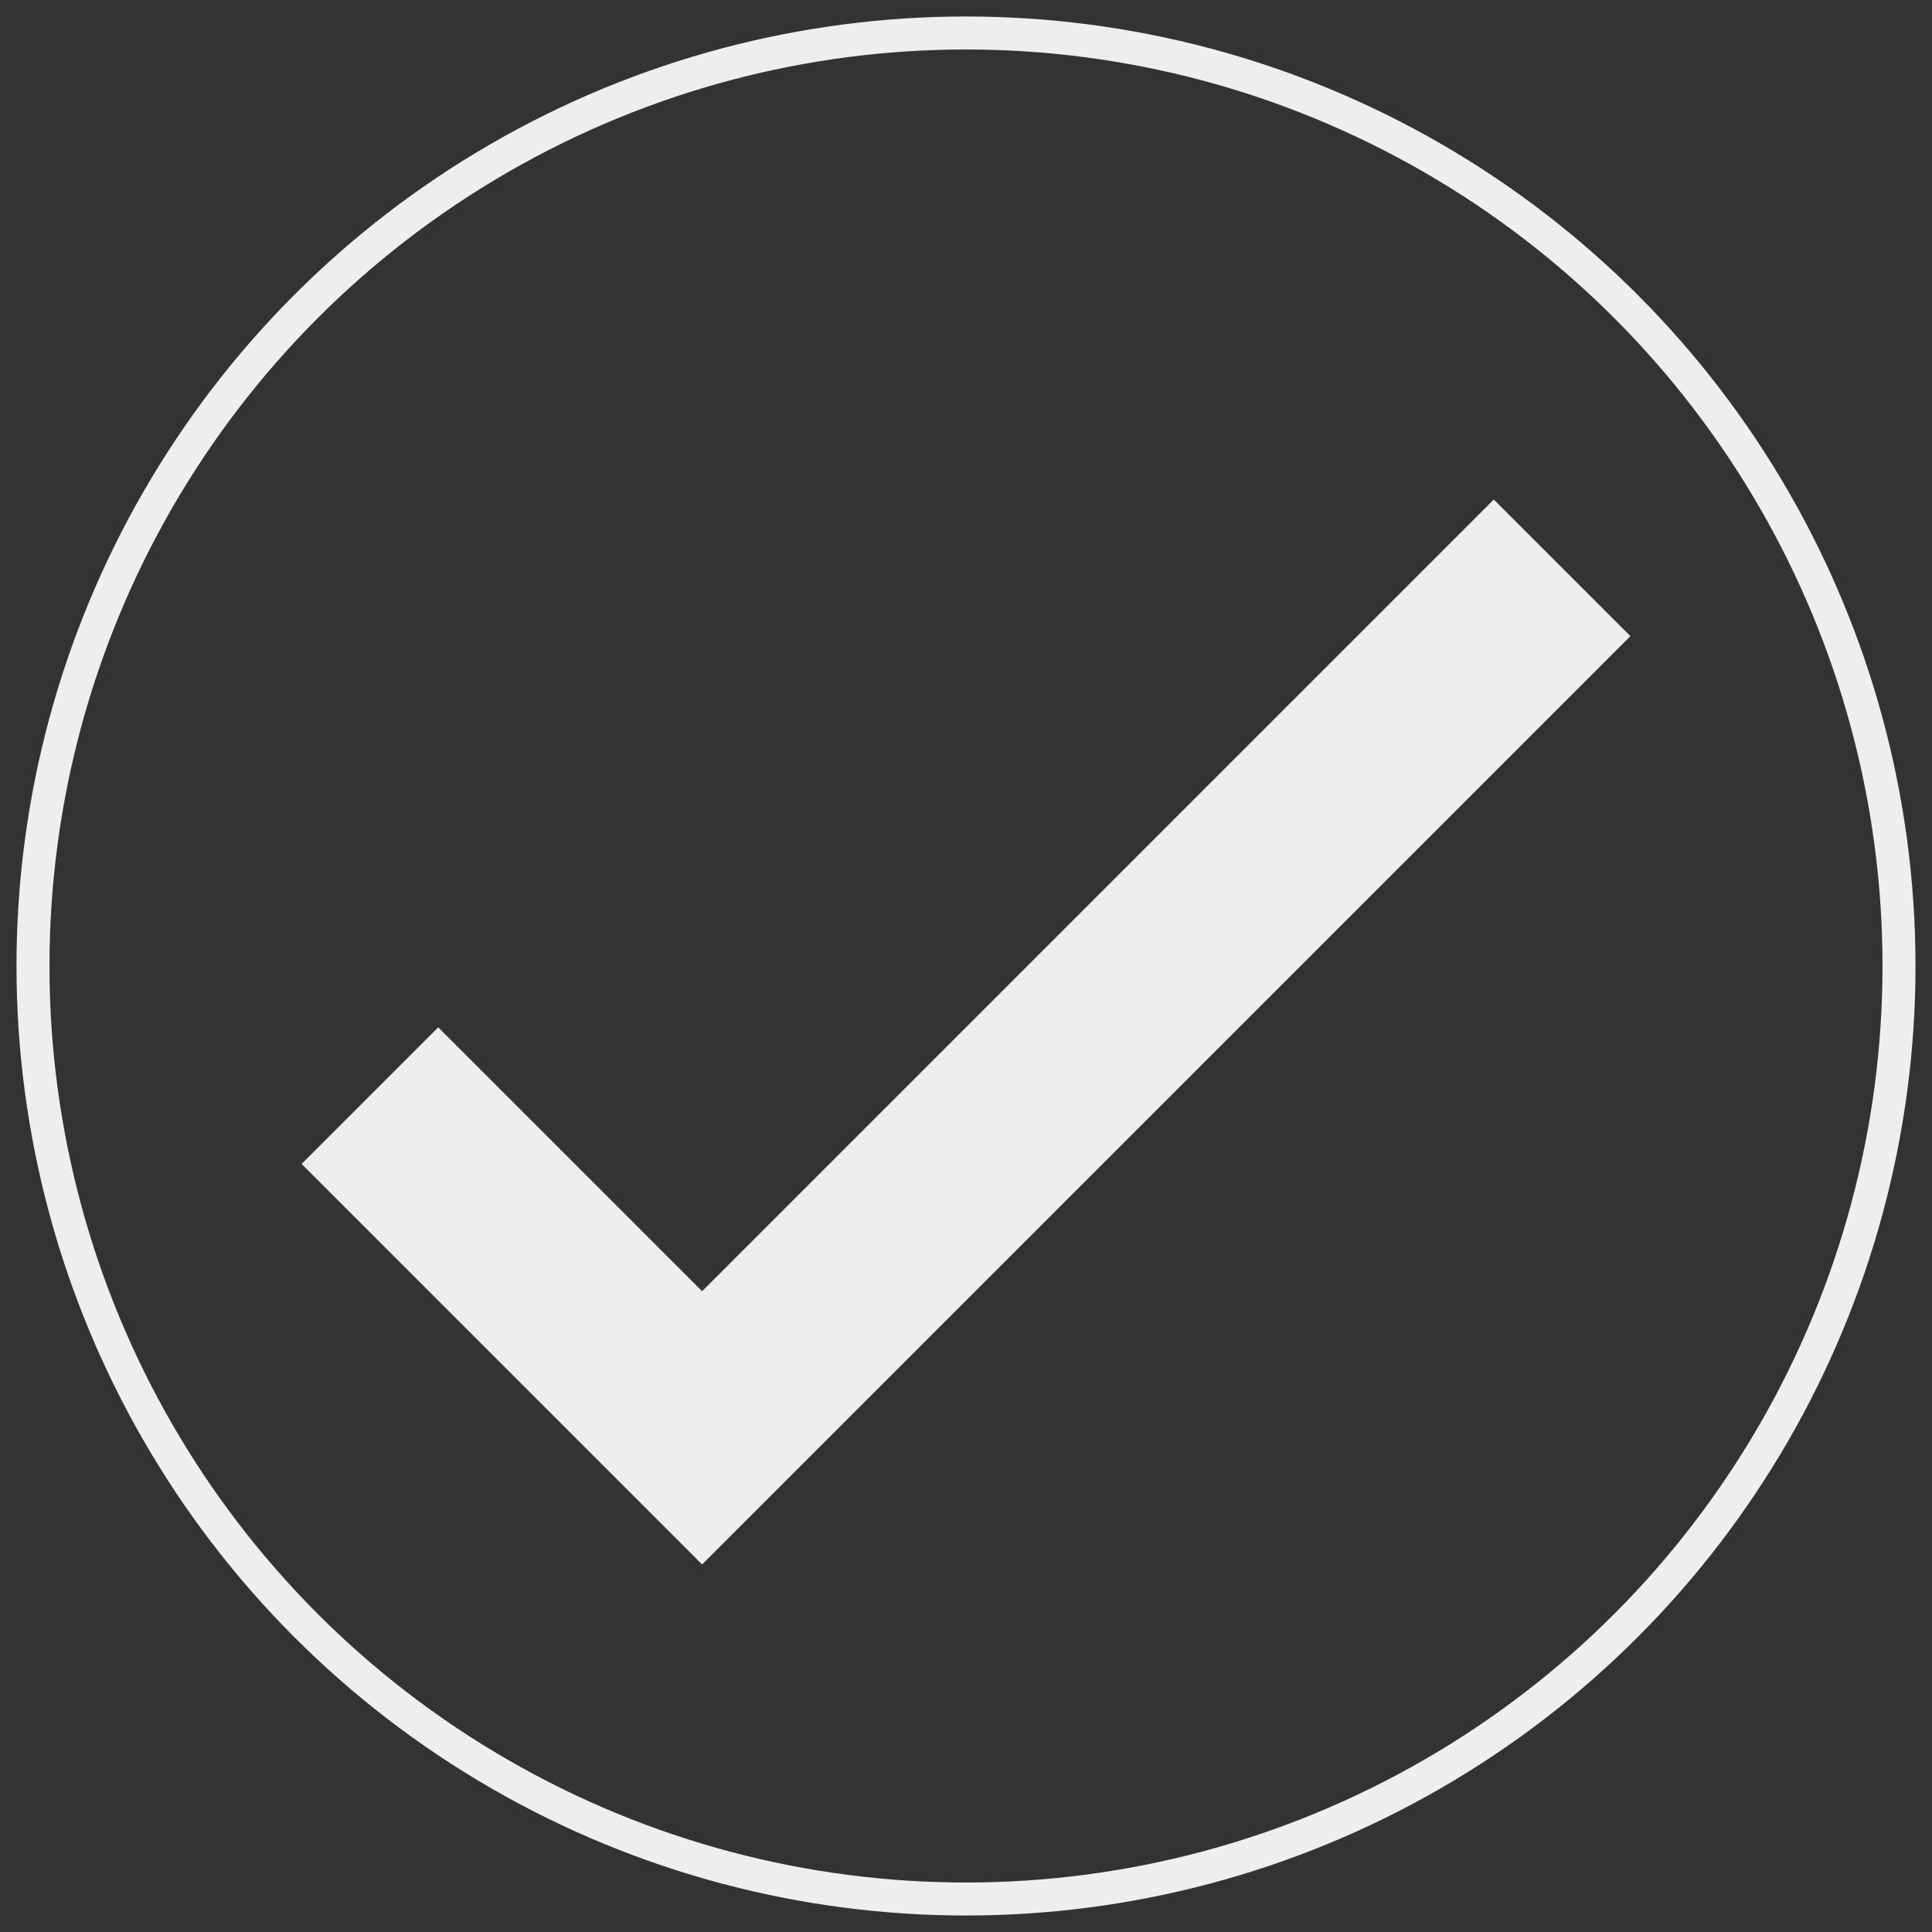 <svg xmlns="http://www.w3.org/2000/svg" xmlns:lc="http://www.librecad.org" width="1069.012" height="1069.012" viewBox="-5 -5 292.843 292.843"><rect x="-5" y="-5" width="292.843" height="292.843" fill="#333333" stroke="none"/><g lc:layername="0" lc:is_locked="false" lc:is_construction="false" fill="none" stroke="#eee"><circle cx="141.421" cy="141.421" r="141.421" stroke-width="5"/><path fill="#eee" d="M221.421 71.421l-120 120-40-40-20 20 60 60 140-140-20-20z"/></g></svg>